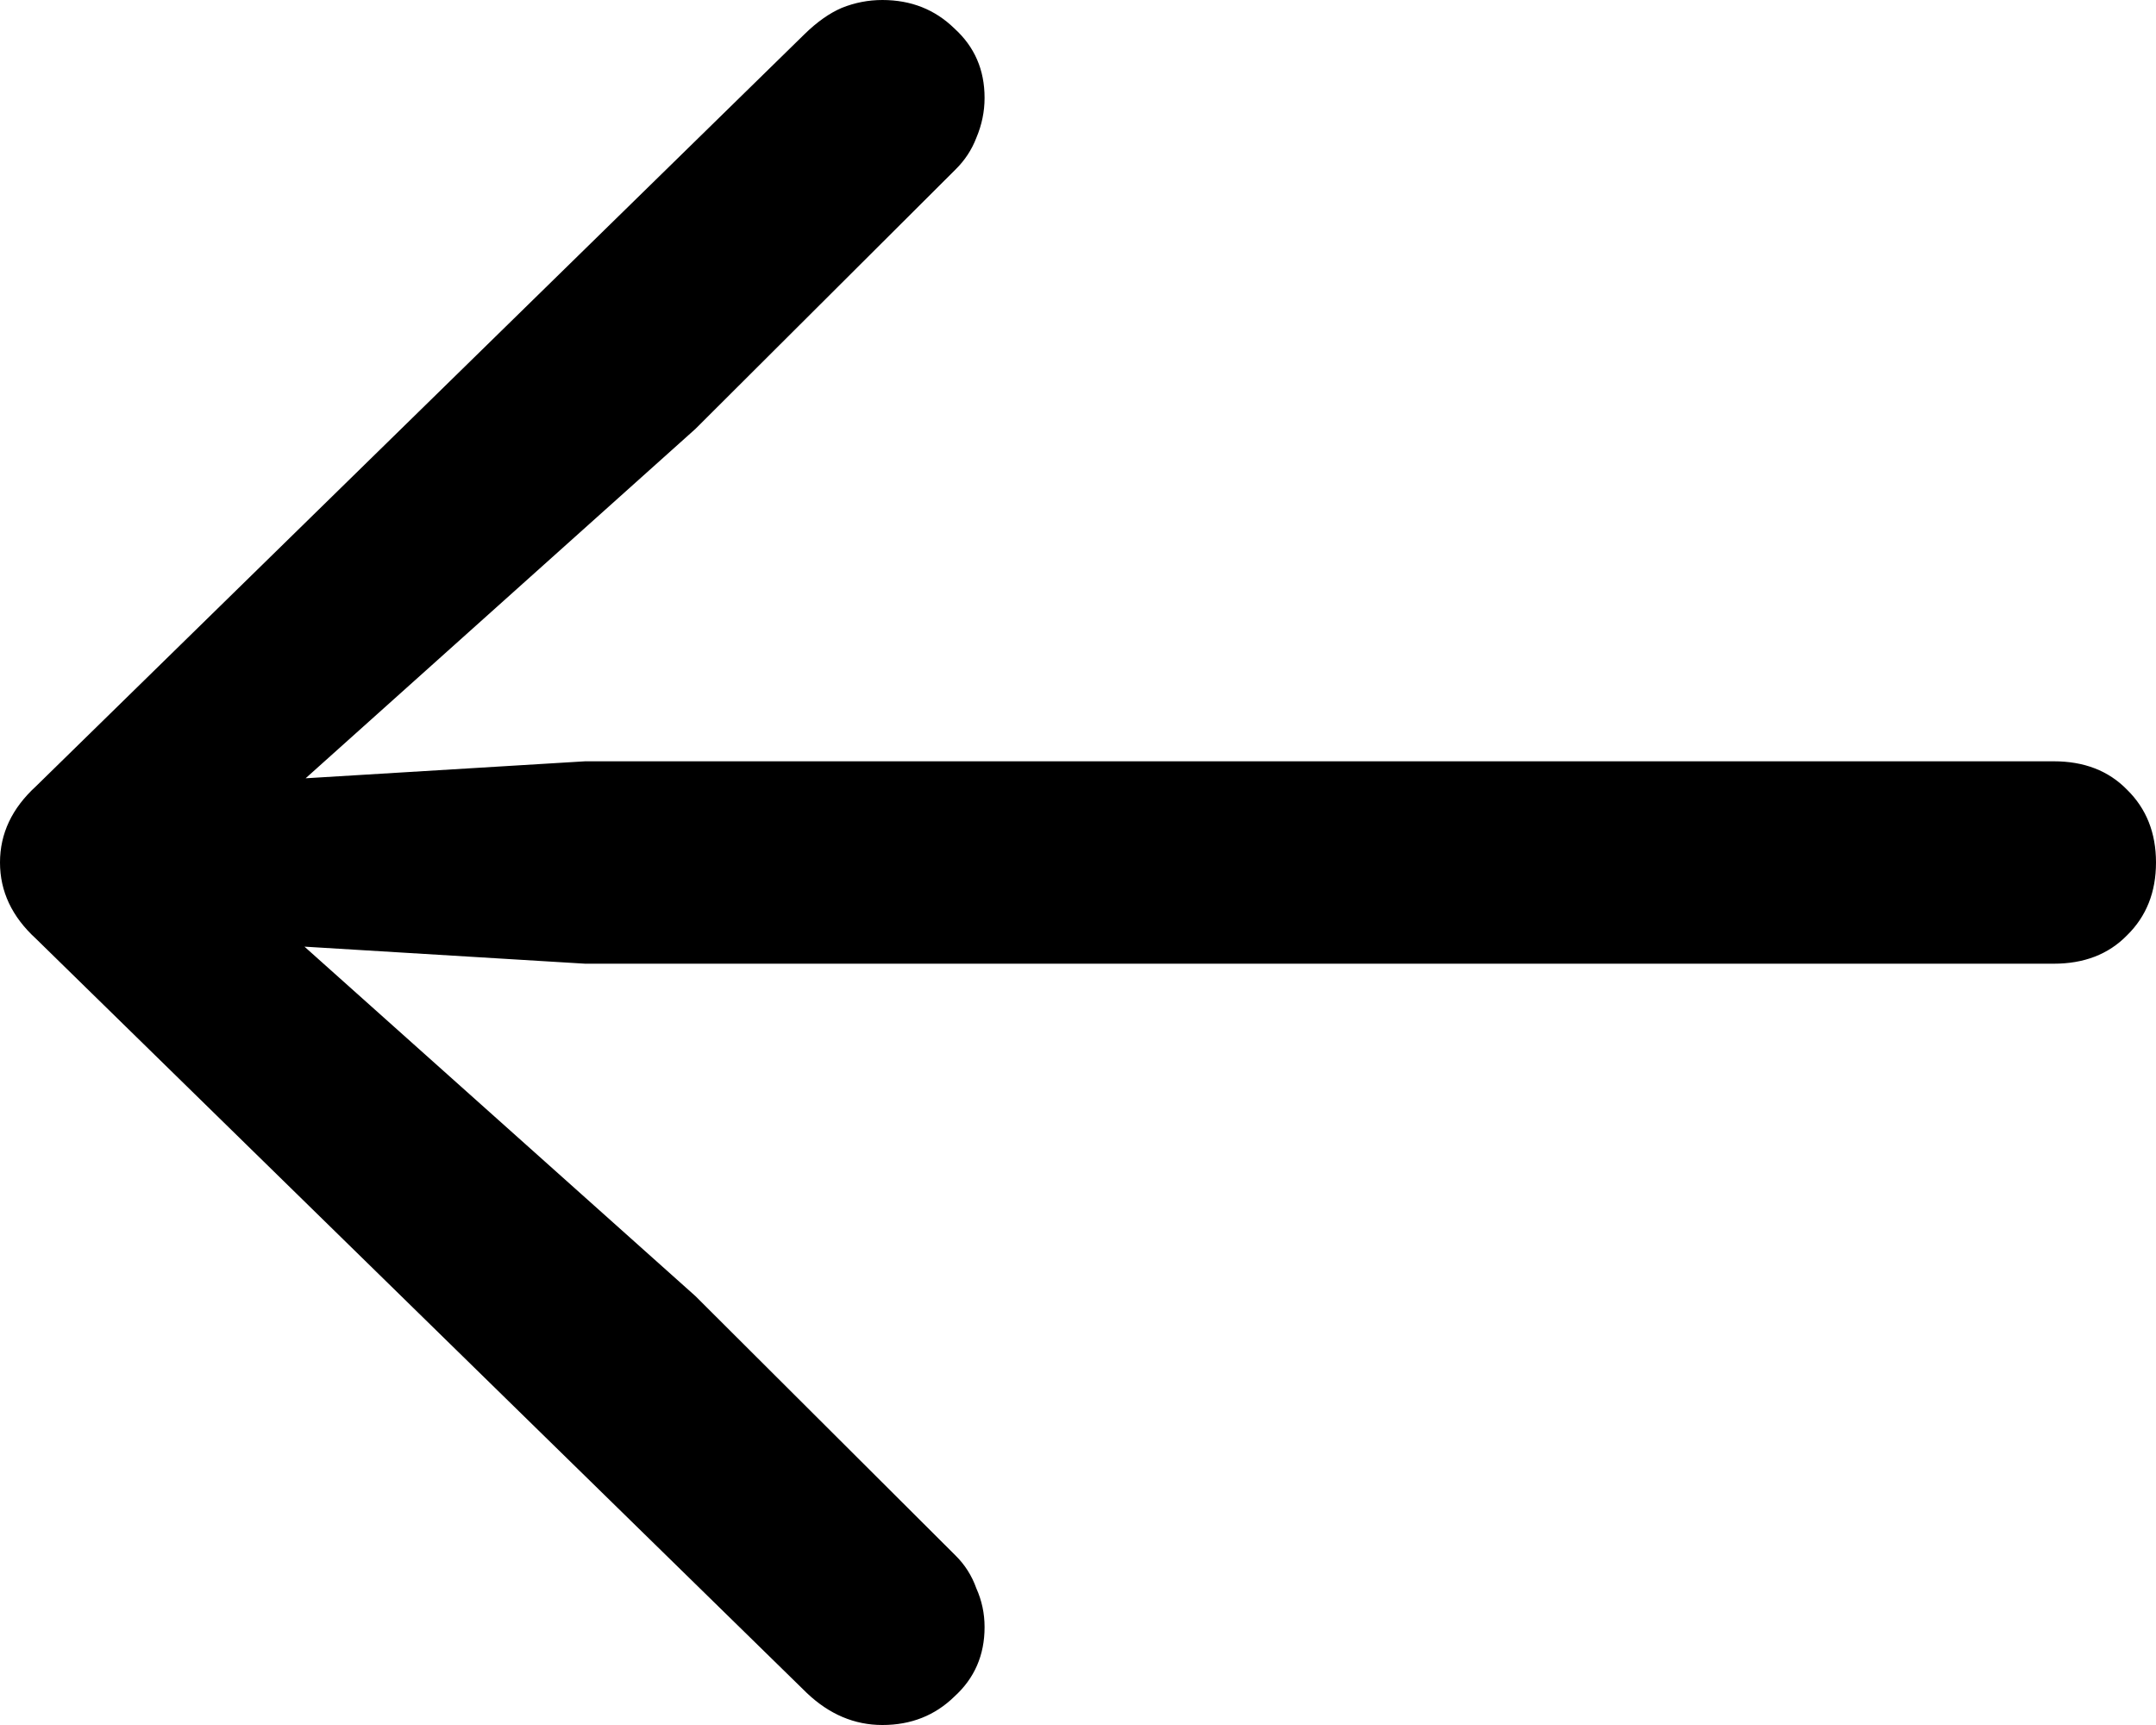 <svg
	color="rgb(0, 0, 0)"
	viewBox="0 0 15 12"
	fill="none"
	xmlns="http://www.w3.org/2000/svg"
>
	<path
		d="M0 6C0 6.201 0.083 6.377 0.25 6.53L5.614 11.778C5.77 11.926 5.945 12 6.139 12C6.338 12 6.505 11.934 6.64 11.802C6.78 11.675 6.85 11.514 6.85 11.319C6.85 11.224 6.831 11.135 6.793 11.05C6.761 10.96 6.712 10.884 6.648 10.821L4.838 9.016L1.64 6.158L1.47 6.546L4.071 6.704H14.289C14.499 6.704 14.669 6.639 14.798 6.507C14.933 6.375 15 6.206 15 6C15 5.794 14.933 5.625 14.798 5.493C14.669 5.361 14.499 5.296 14.289 5.296H4.071L1.47 5.454L1.64 5.85L4.838 2.984L6.648 1.179C6.712 1.116 6.761 1.042 6.793 0.958C6.831 0.868 6.85 0.776 6.85 0.681C6.85 0.485 6.78 0.325 6.64 0.198C6.505 0.066 6.338 0 6.139 0C6.042 0 5.948 0.018 5.856 0.055C5.77 0.092 5.684 0.153 5.598 0.237L0.25 5.47C0.083 5.623 0 5.799 0 6Z"
		fill="currentColor"
	/>
</svg>

